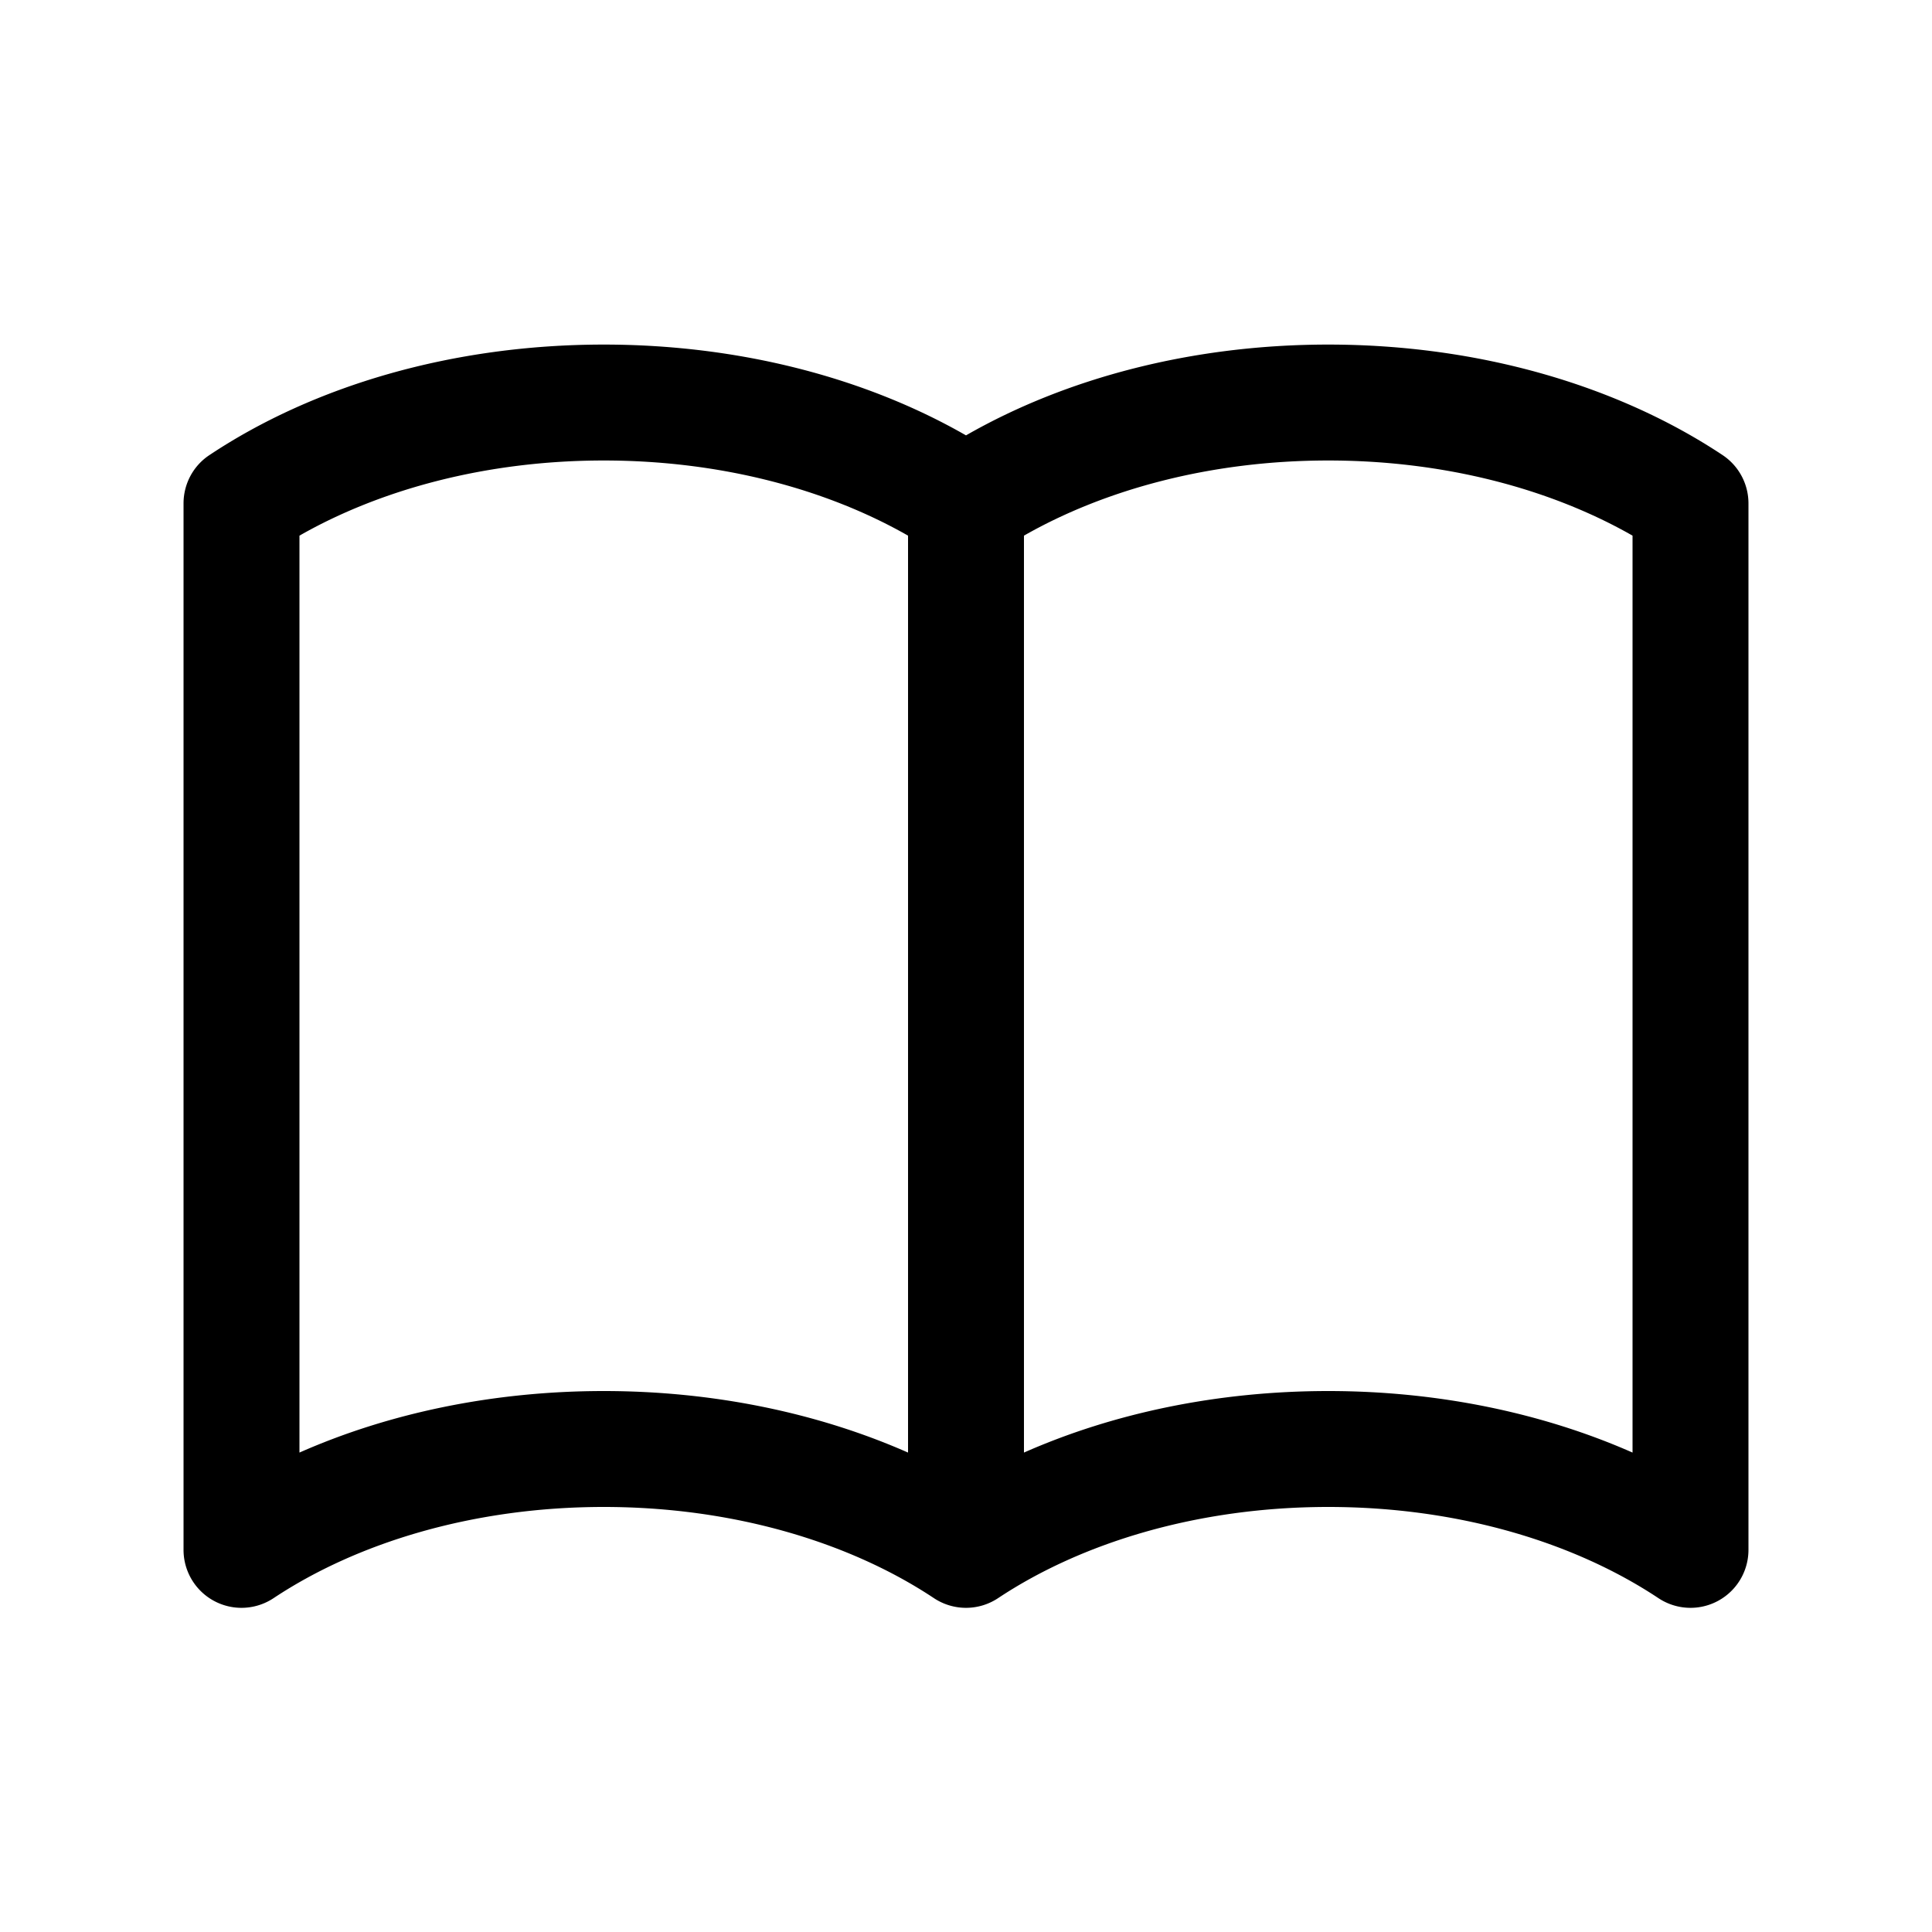 <svg xmlns="http://www.w3.org/2000/svg" viewBox="0 0 1024 1024">
  
        <path d="M111.002 241.203C166.4 204.339 240.128 182.63 320 182.63c71.936 0 138.906 17.664 192 48.128 53.094-30.464 120.064-48.128 192-48.128 79.872 0 153.6 21.76 208.998 58.573a30.72 30.72 0 0 1 13.722 25.6v554.65a30.72 30.72 0 0 1-47.718 25.6c-44.237-29.389-105.779-48.333-175.002-48.333-69.12 0-130.765 18.944-175.002 48.333a30.72 30.72 0 0 1-33.997 0C450.765 817.664 389.12 798.72 320 798.72c-69.12 0-130.765 18.944-175.002 48.333a30.72 30.72 0 0 1-47.718-25.6V266.803c0-10.291 5.12-19.917 13.722-25.6z m370.278 42.701c-42.854-24.474-99.021-39.834-161.28-39.834s-118.426 15.36-161.28 39.834v485.99c47.258-20.89 102.605-32.614 161.28-32.614s114.022 11.776 161.28 32.614V283.904z m61.44 485.99c47.258-20.89 102.605-32.614 161.28-32.614s114.022 11.776 161.28 32.614V283.904c-42.854-24.474-98.97-39.834-161.28-39.834-62.259 0-118.426 15.36-161.28 39.834v485.99z"></path>
    
</svg>